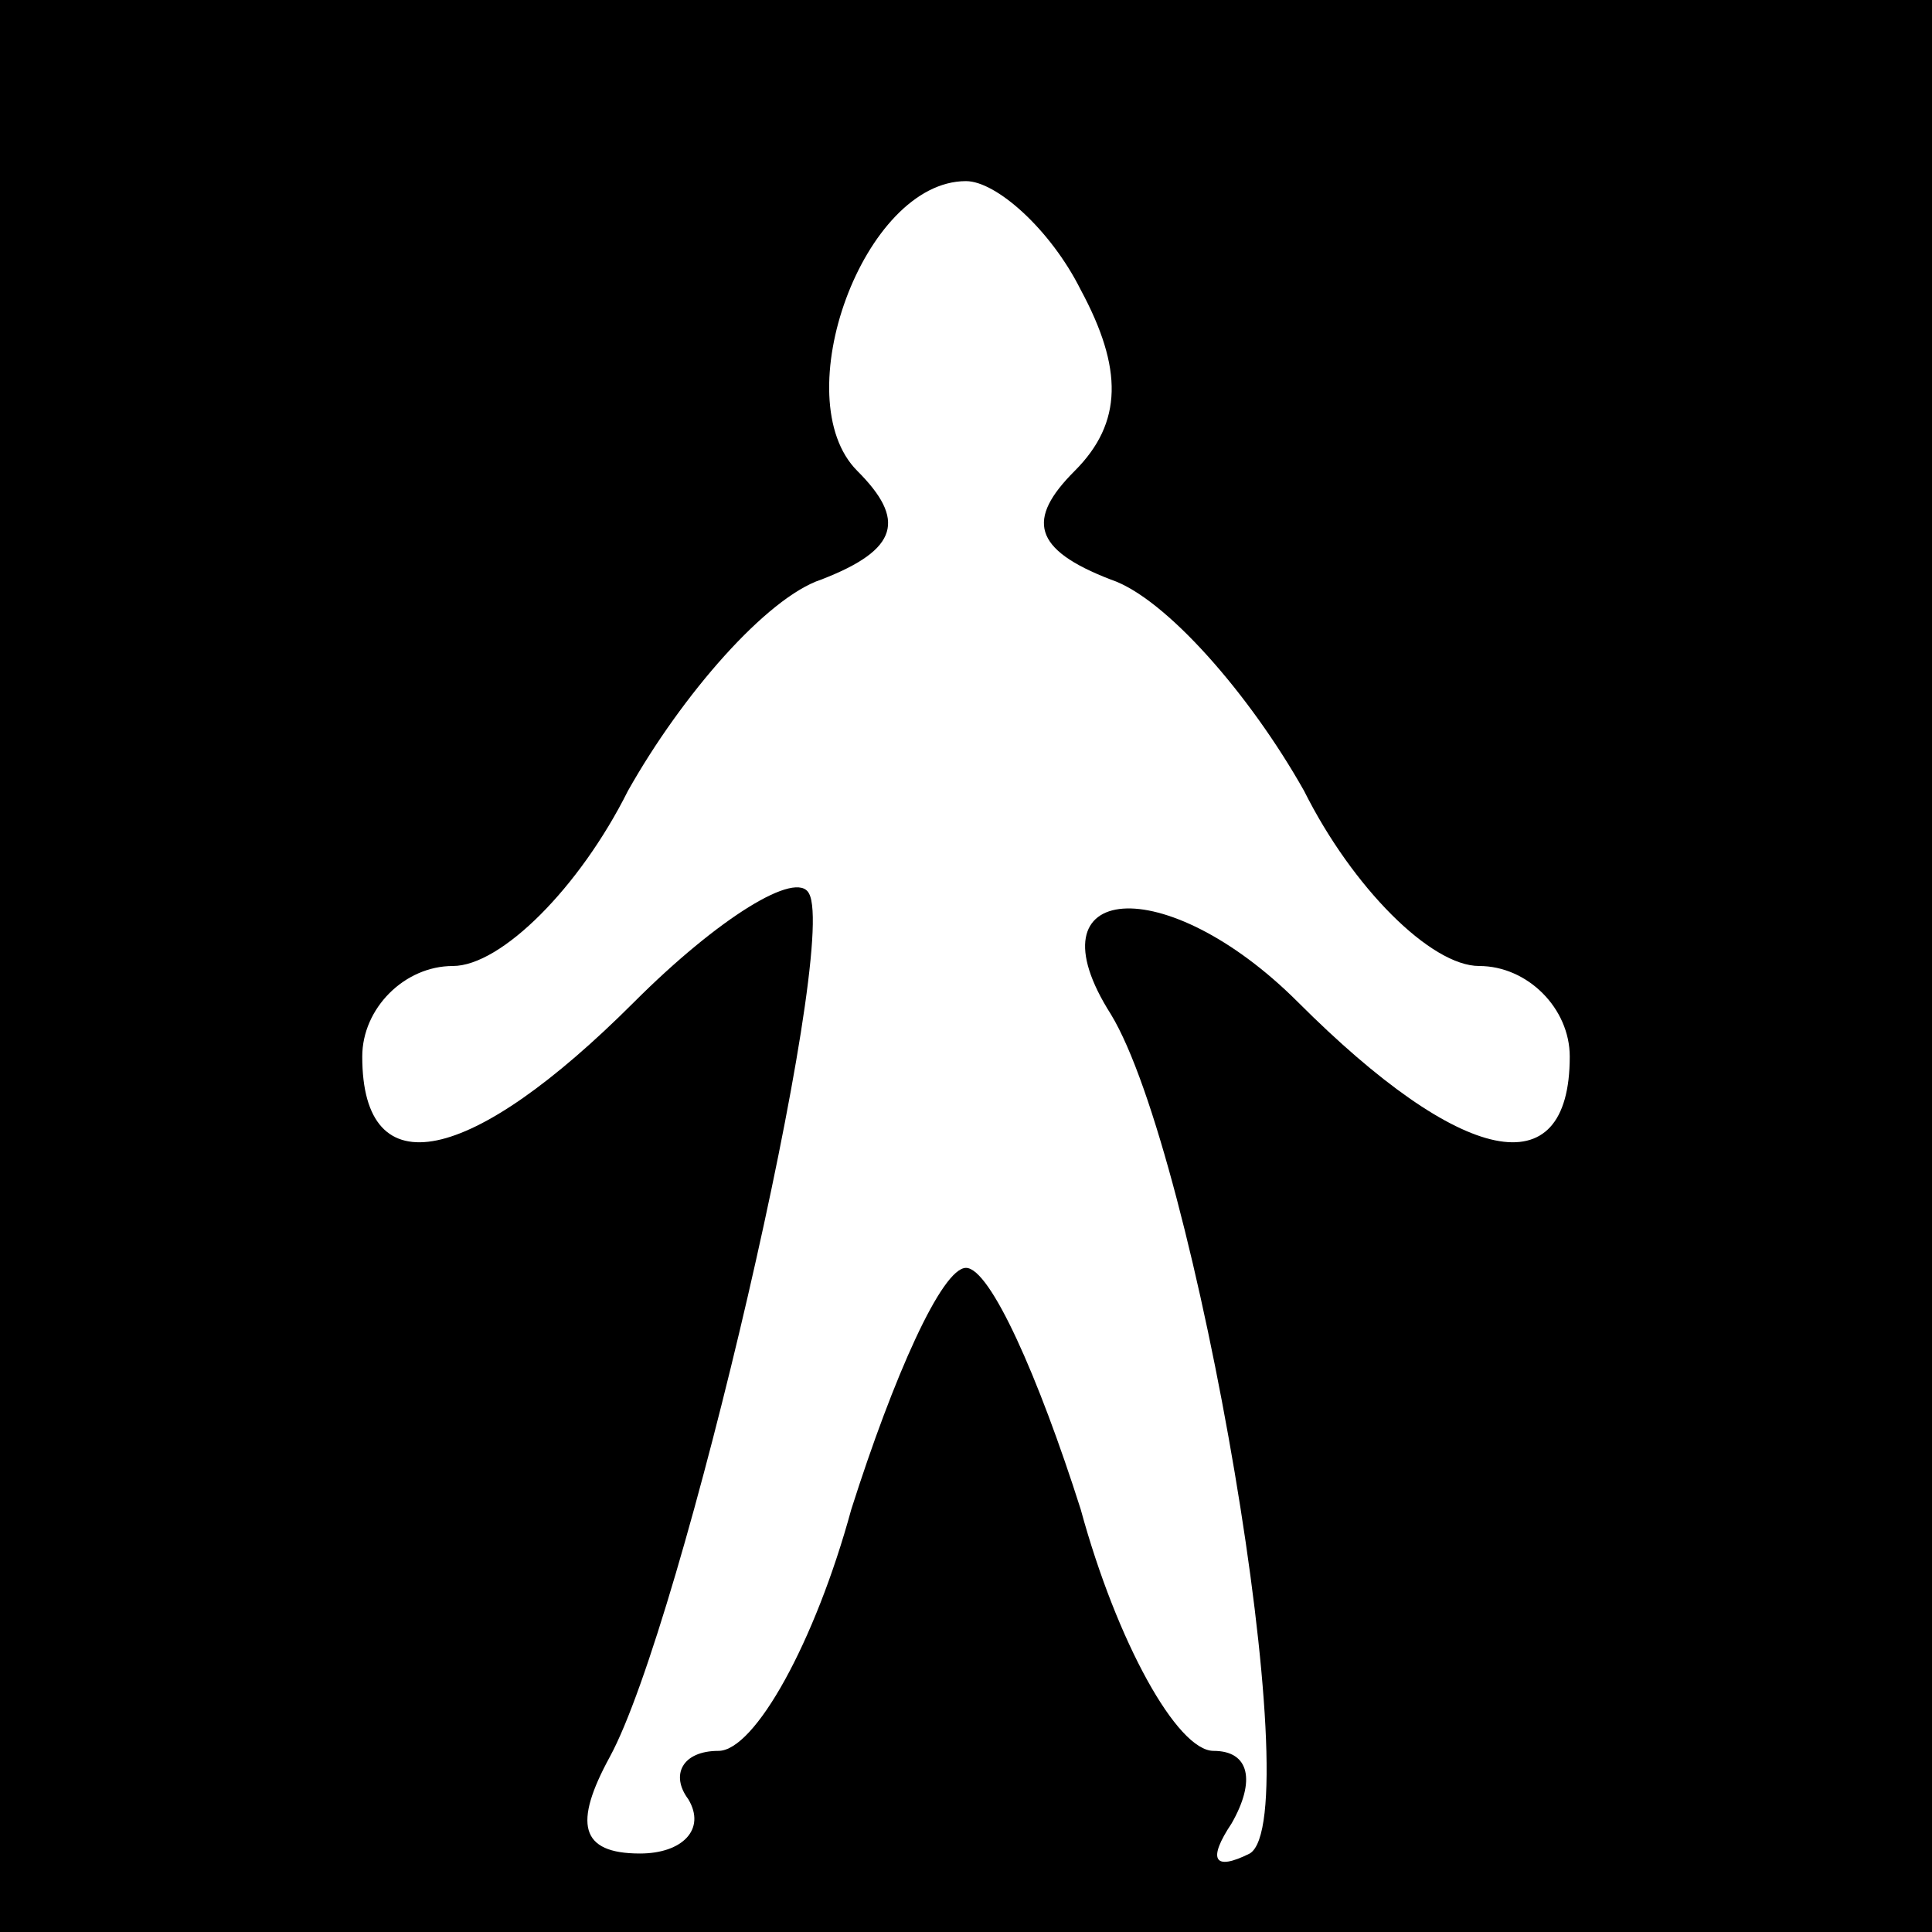 <?xml version="1.0" standalone="no"?>
<!DOCTYPE svg PUBLIC "-//W3C//DTD SVG 20010904//EN"
 "http://www.w3.org/TR/2001/REC-SVG-20010904/DTD/svg10.dtd">
<svg version="1.0" xmlns="http://www.w3.org/2000/svg"
 width="32pt" height="32pt" viewBox="0 0 32 32"
 preserveAspectRatio="xMidYMid meet">
<rect x="0" y="0" width="32" height="32" fill="#808080" stroke="none"/>
<g transform="translate(0,32) scale(0.1,-0.1)"
fill="#000000" stroke="none">
<path fill="#000000" stroke="none" d="M0 160 l0 -160 160 0 160 0 0 160 0
160 -160 0 -160 0 0 -160z"/>
<path fill="#ffffff" stroke="none" d="M179 272 c7 -13 7 -22 -1 -30 -8 -8 -7
-13 6 -18 9 -3 23 -19 32 -35 8 -16 21 -29 29 -29 8 0 15 -7 15 -15 0 -22 -18
-18 -45 9 -22 22 -45 20 -31 -2 14 -23 33 -133 23 -139 -6 -3 -7 -1 -3 5 4 7
3 12 -3 12 -6 0 -16 18 -22 40 -7 22 -15 40 -19 40 -4 0 -12 -18 -19 -40 -6
-22 -16 -40 -22 -40 -6 0 -8 -4 -5 -8 3 -5 -1 -9 -8 -9 -10 0 -11 5 -5 16 12
22 38 134 33 143 -2 4 -15 -4 -29 -18 -27 -27 -45 -31 -45 -9 0 8 7 15 15 15
8 0 21 13 29 29 9 16 23 32 32 35 13 5 14 10 6 18 -12 12 1 48 18 48 5 0 14
-8 19 -18z"/>
</g>
</svg>
